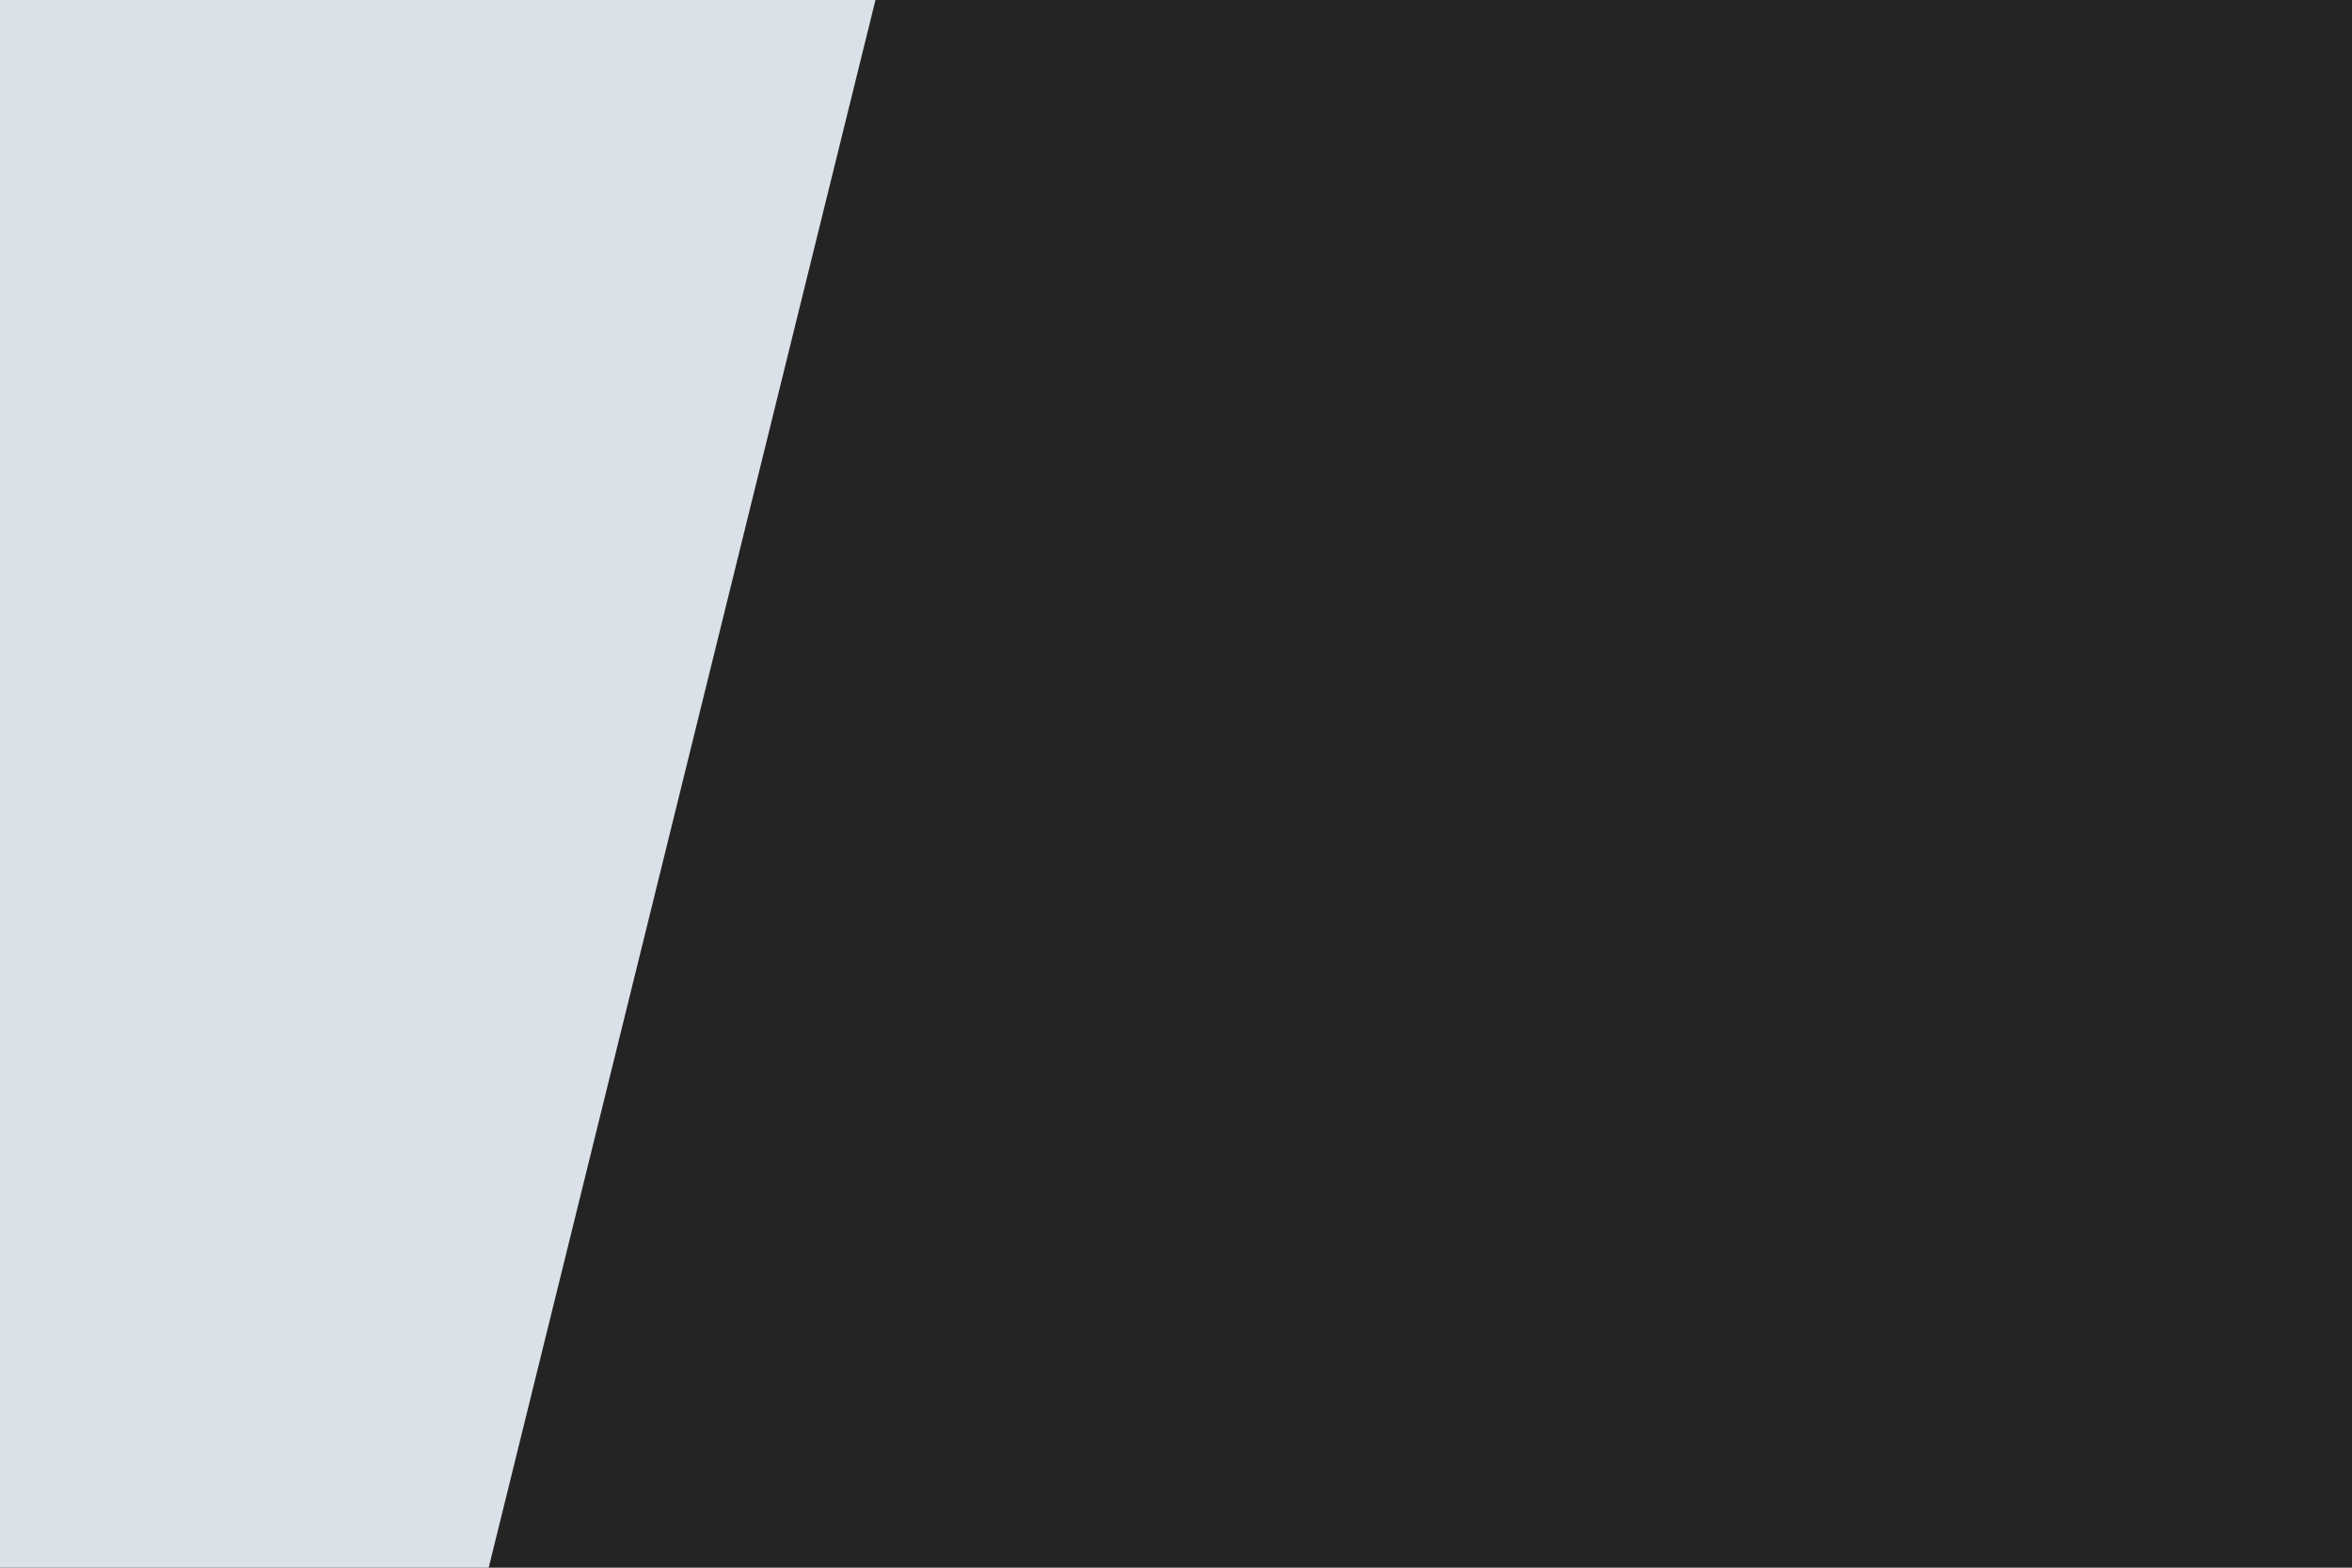 <svg id="visual" viewBox="0 0 900 600" width="900" height="600" xmlns="http://www.w3.org/2000/svg" xmlns:xlink="http://www.w3.org/1999/xlink" version="1.1"><rect x="0" y="0" width="900" height="600" fill="#242424"></rect><path d="M335 0L187 600L0 600L0 0Z" fill="#dbe1e8" stroke-linecap="square" stroke-linejoin="bevel"></path></svg>